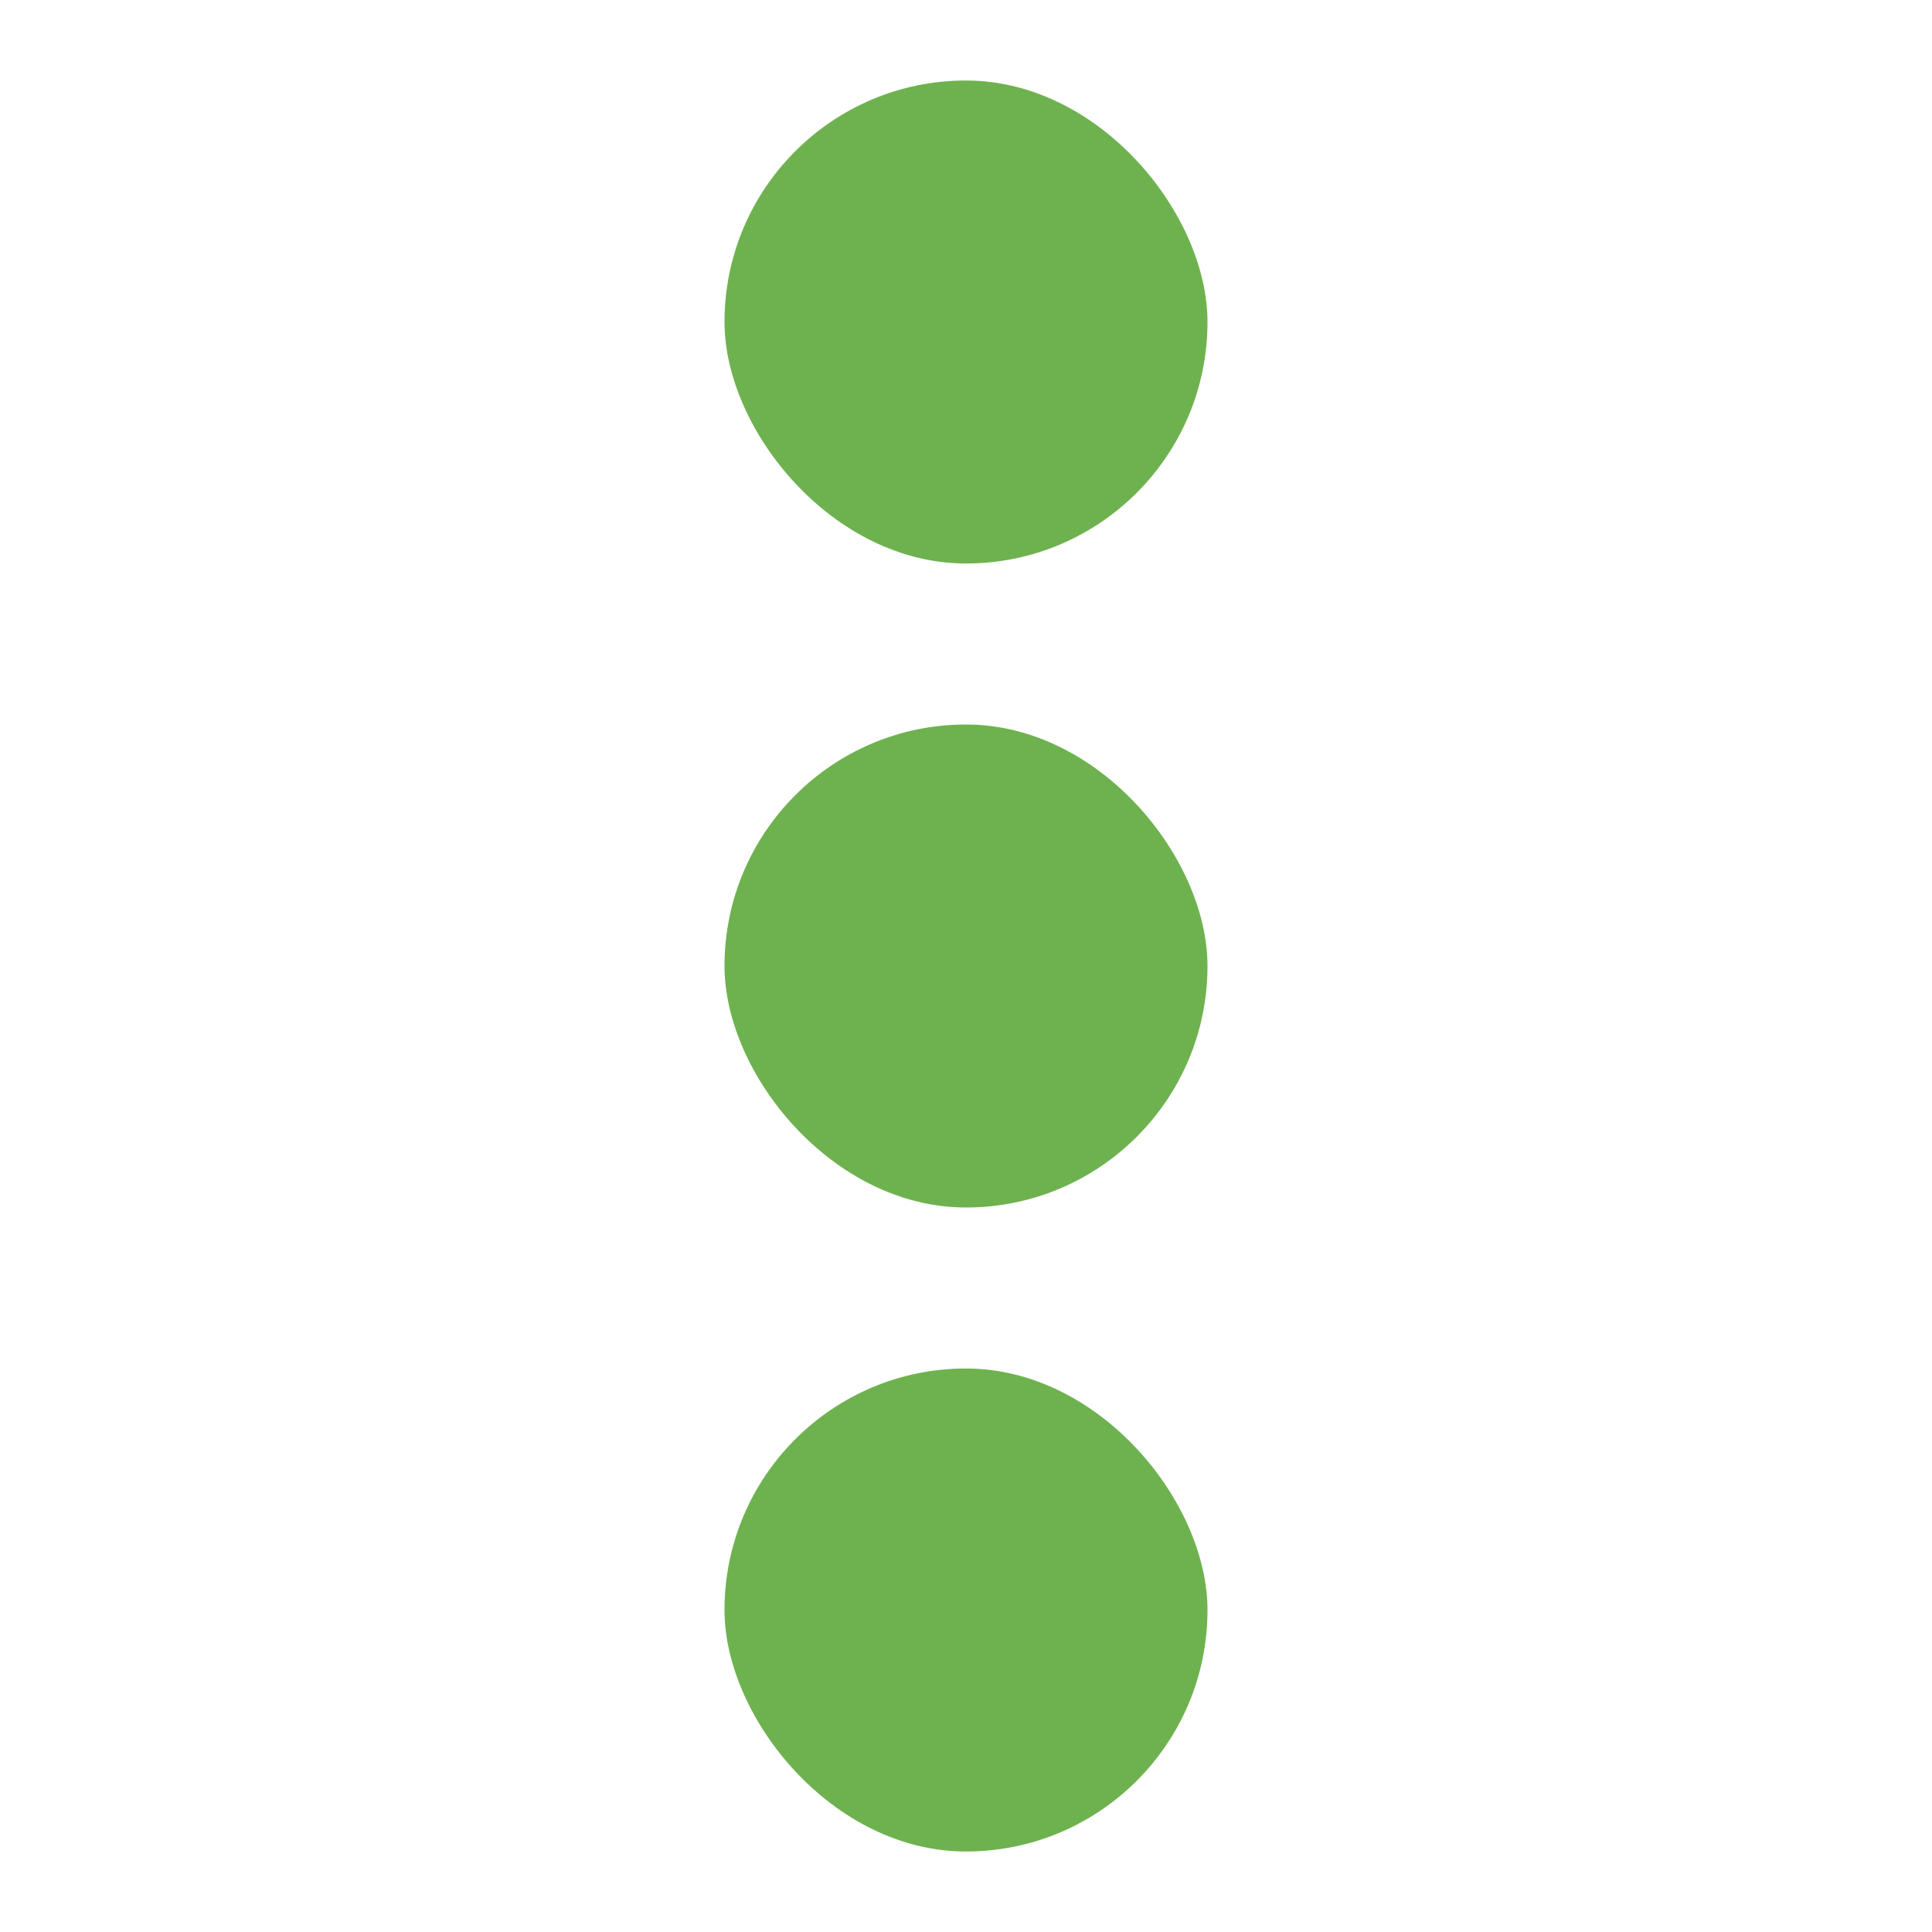 <svg width="24" height="24" viewBox="0 0 24 24" fill="none" xmlns="http://www.w3.org/2000/svg">
<rect x="9" y="1" width="6" height="6" rx="3" fill="#6EB24F"/>
<rect x="9" y="9" width="6" height="6" rx="3" fill="#6EB24F"/>
<rect x="9" y="17" width="6" height="6" rx="3" fill="#6EB24F"/>
</svg>
